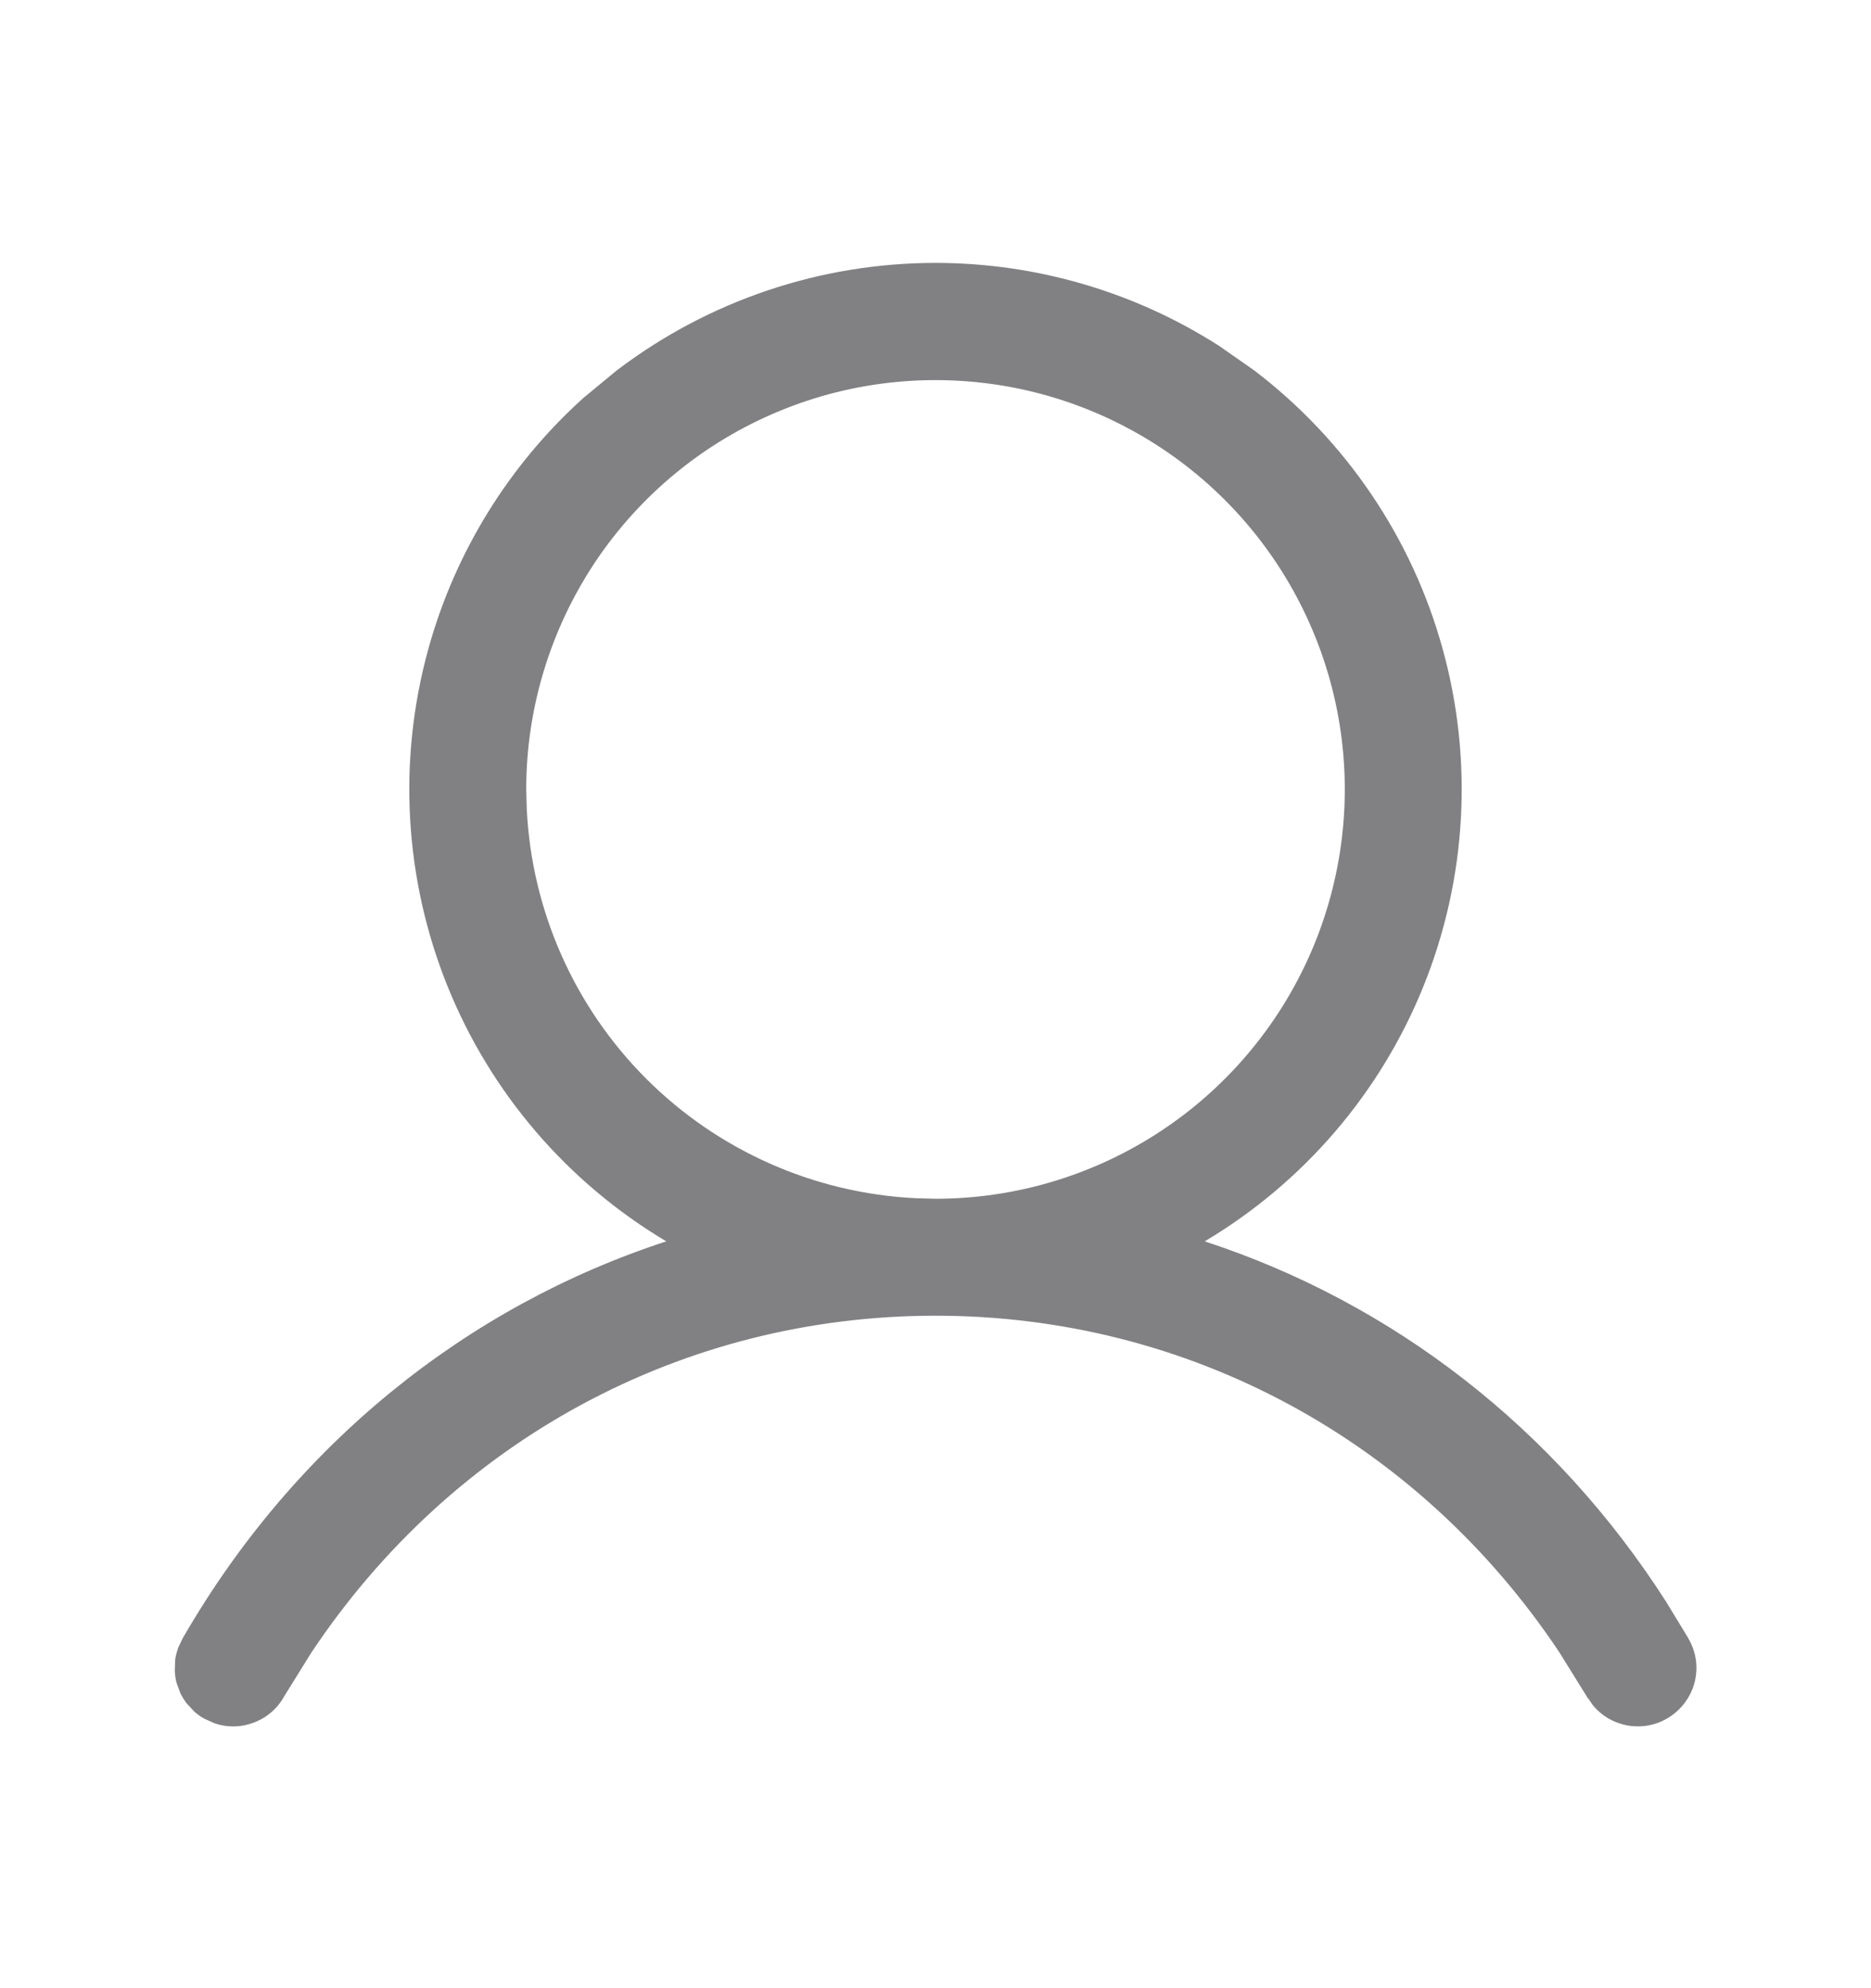 <svg width="16" height="17" viewBox="0 0 16 17" fill="none" xmlns="http://www.w3.org/2000/svg">
<path d="M8 2.295C8.853 2.295 9.686 2.54 10.4 2.997L10.699 3.206C11.474 3.797 12.035 4.626 12.293 5.566C12.552 6.507 12.495 7.506 12.131 8.411C11.767 9.316 11.116 10.075 10.278 10.574L10.189 10.627L10.288 10.659C11.882 11.18 13.262 12.243 14.209 13.722L14.392 14.023V14.024C14.424 14.076 14.445 14.133 14.455 14.193C14.464 14.253 14.461 14.315 14.446 14.373C14.431 14.431 14.404 14.486 14.368 14.534C14.331 14.582 14.285 14.623 14.233 14.653C14.181 14.684 14.122 14.703 14.062 14.711C14.002 14.718 13.941 14.714 13.883 14.697C13.825 14.681 13.77 14.653 13.723 14.615C13.7 14.596 13.678 14.575 13.659 14.552L13.608 14.477L13.607 14.477L13.374 14.102C12.159 12.279 10.179 11.203 8 11.203C5.82 11.203 3.841 12.279 2.625 14.102L2.392 14.477V14.477C2.363 14.531 2.324 14.578 2.277 14.615C2.23 14.653 2.175 14.681 2.117 14.697C2.058 14.714 1.997 14.719 1.937 14.711C1.907 14.707 1.878 14.7 1.849 14.69L1.767 14.653C1.741 14.638 1.716 14.62 1.694 14.601L1.632 14.534C1.614 14.51 1.598 14.484 1.585 14.457L1.554 14.373C1.547 14.344 1.543 14.313 1.542 14.283L1.545 14.193C1.55 14.163 1.558 14.134 1.568 14.105L1.607 14.024L1.608 14.023C2.554 12.387 4.012 11.214 5.712 10.659L5.811 10.627L5.722 10.574C4.884 10.075 4.233 9.316 3.869 8.411C3.505 7.506 3.448 6.507 3.707 5.566C3.933 4.744 4.39 4.006 5.02 3.438L5.301 3.206C6.077 2.615 7.025 2.295 8 2.295ZM8.692 3.271C8.004 3.135 7.291 3.204 6.643 3.473C5.995 3.741 5.441 4.196 5.051 4.779C4.662 5.363 4.453 6.048 4.453 6.75L4.458 6.926C4.502 7.802 4.869 8.633 5.493 9.257C6.116 9.88 6.948 10.248 7.824 10.292L8 10.297C8.701 10.297 9.387 10.089 9.97 9.699C10.553 9.31 11.008 8.755 11.277 8.107C11.545 7.459 11.616 6.746 11.479 6.058C11.342 5.37 11.004 4.738 10.508 4.242C10.012 3.746 9.38 3.408 8.692 3.271Z" fill="#818183" stroke="#818183" stroke-width="0.094"/>
</svg>
